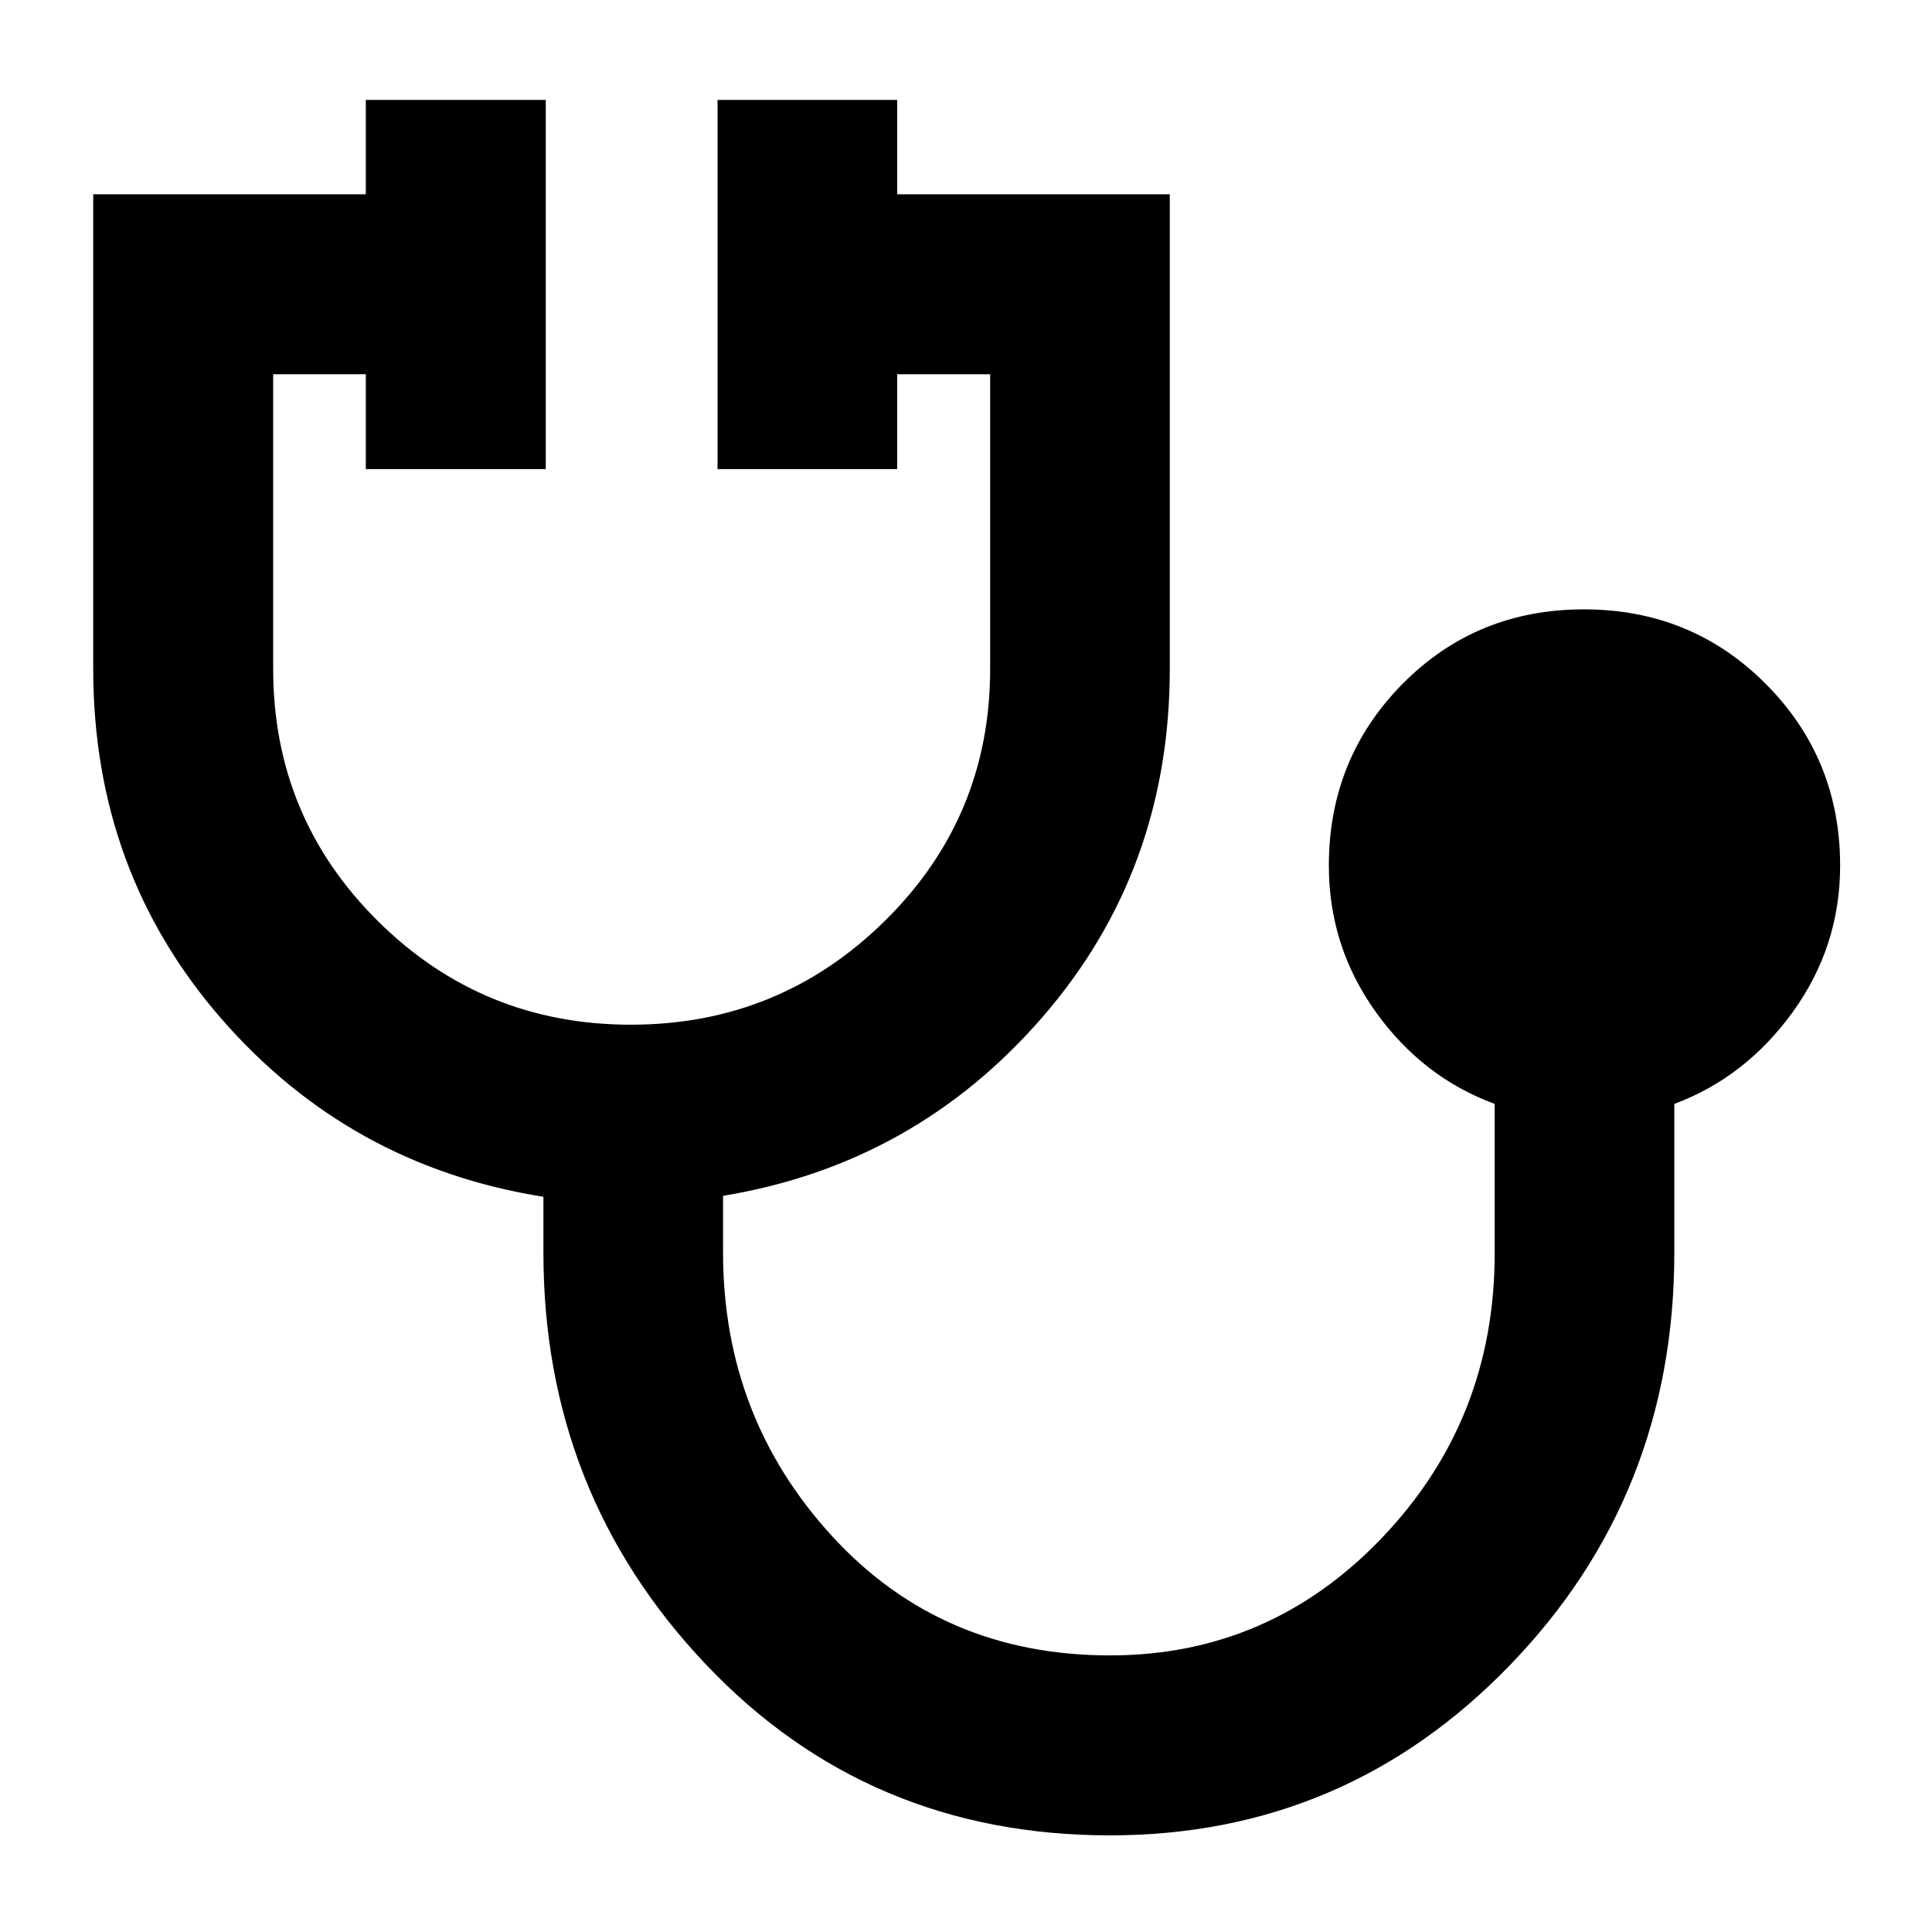 <svg xmlns="http://www.w3.org/2000/svg" height="40" viewBox="0 -960 960 960" width="40"><path d="M551.49-48.02q-120.32 0-200.9-85.11-80.57-85.1-80.57-204.41v-27.78q-96.32-15.32-160.01-88.47T46.32-627.61v-235.85h135.45v-46.9h89.42v183.47h-89.42v-47.15h-46.03v146.43q0 73.65 51.96 125.22 51.97 51.56 125.79 51.56 73.82 0 126.16-51.56Q492-553.96 492-627.61v-146.43h-46.19v47.15h-89.26v-183.47h89.26v46.9h135.45v235.85q0 100.11-63.34 173.1-63.35 73-158.64 88.71v28.18q0 81.94 54.31 141.06 54.31 59.12 137.95 59.12 79.45 0 135.3-58.58 55.86-58.57 55.86-141.22v-74.23q-35.88-13.23-59.14-45.76-23.26-32.53-23.26-72.61 0-53.29 36.61-90.33t90.12-37.04q53.5 0 90.41 37.08t36.91 90.24q0 40.13-23.47 72.66-23.47 32.53-58.92 45.76v73.93q0 120.51-81.74 205.01-81.74 84.51-198.73 84.51Z"/></svg>